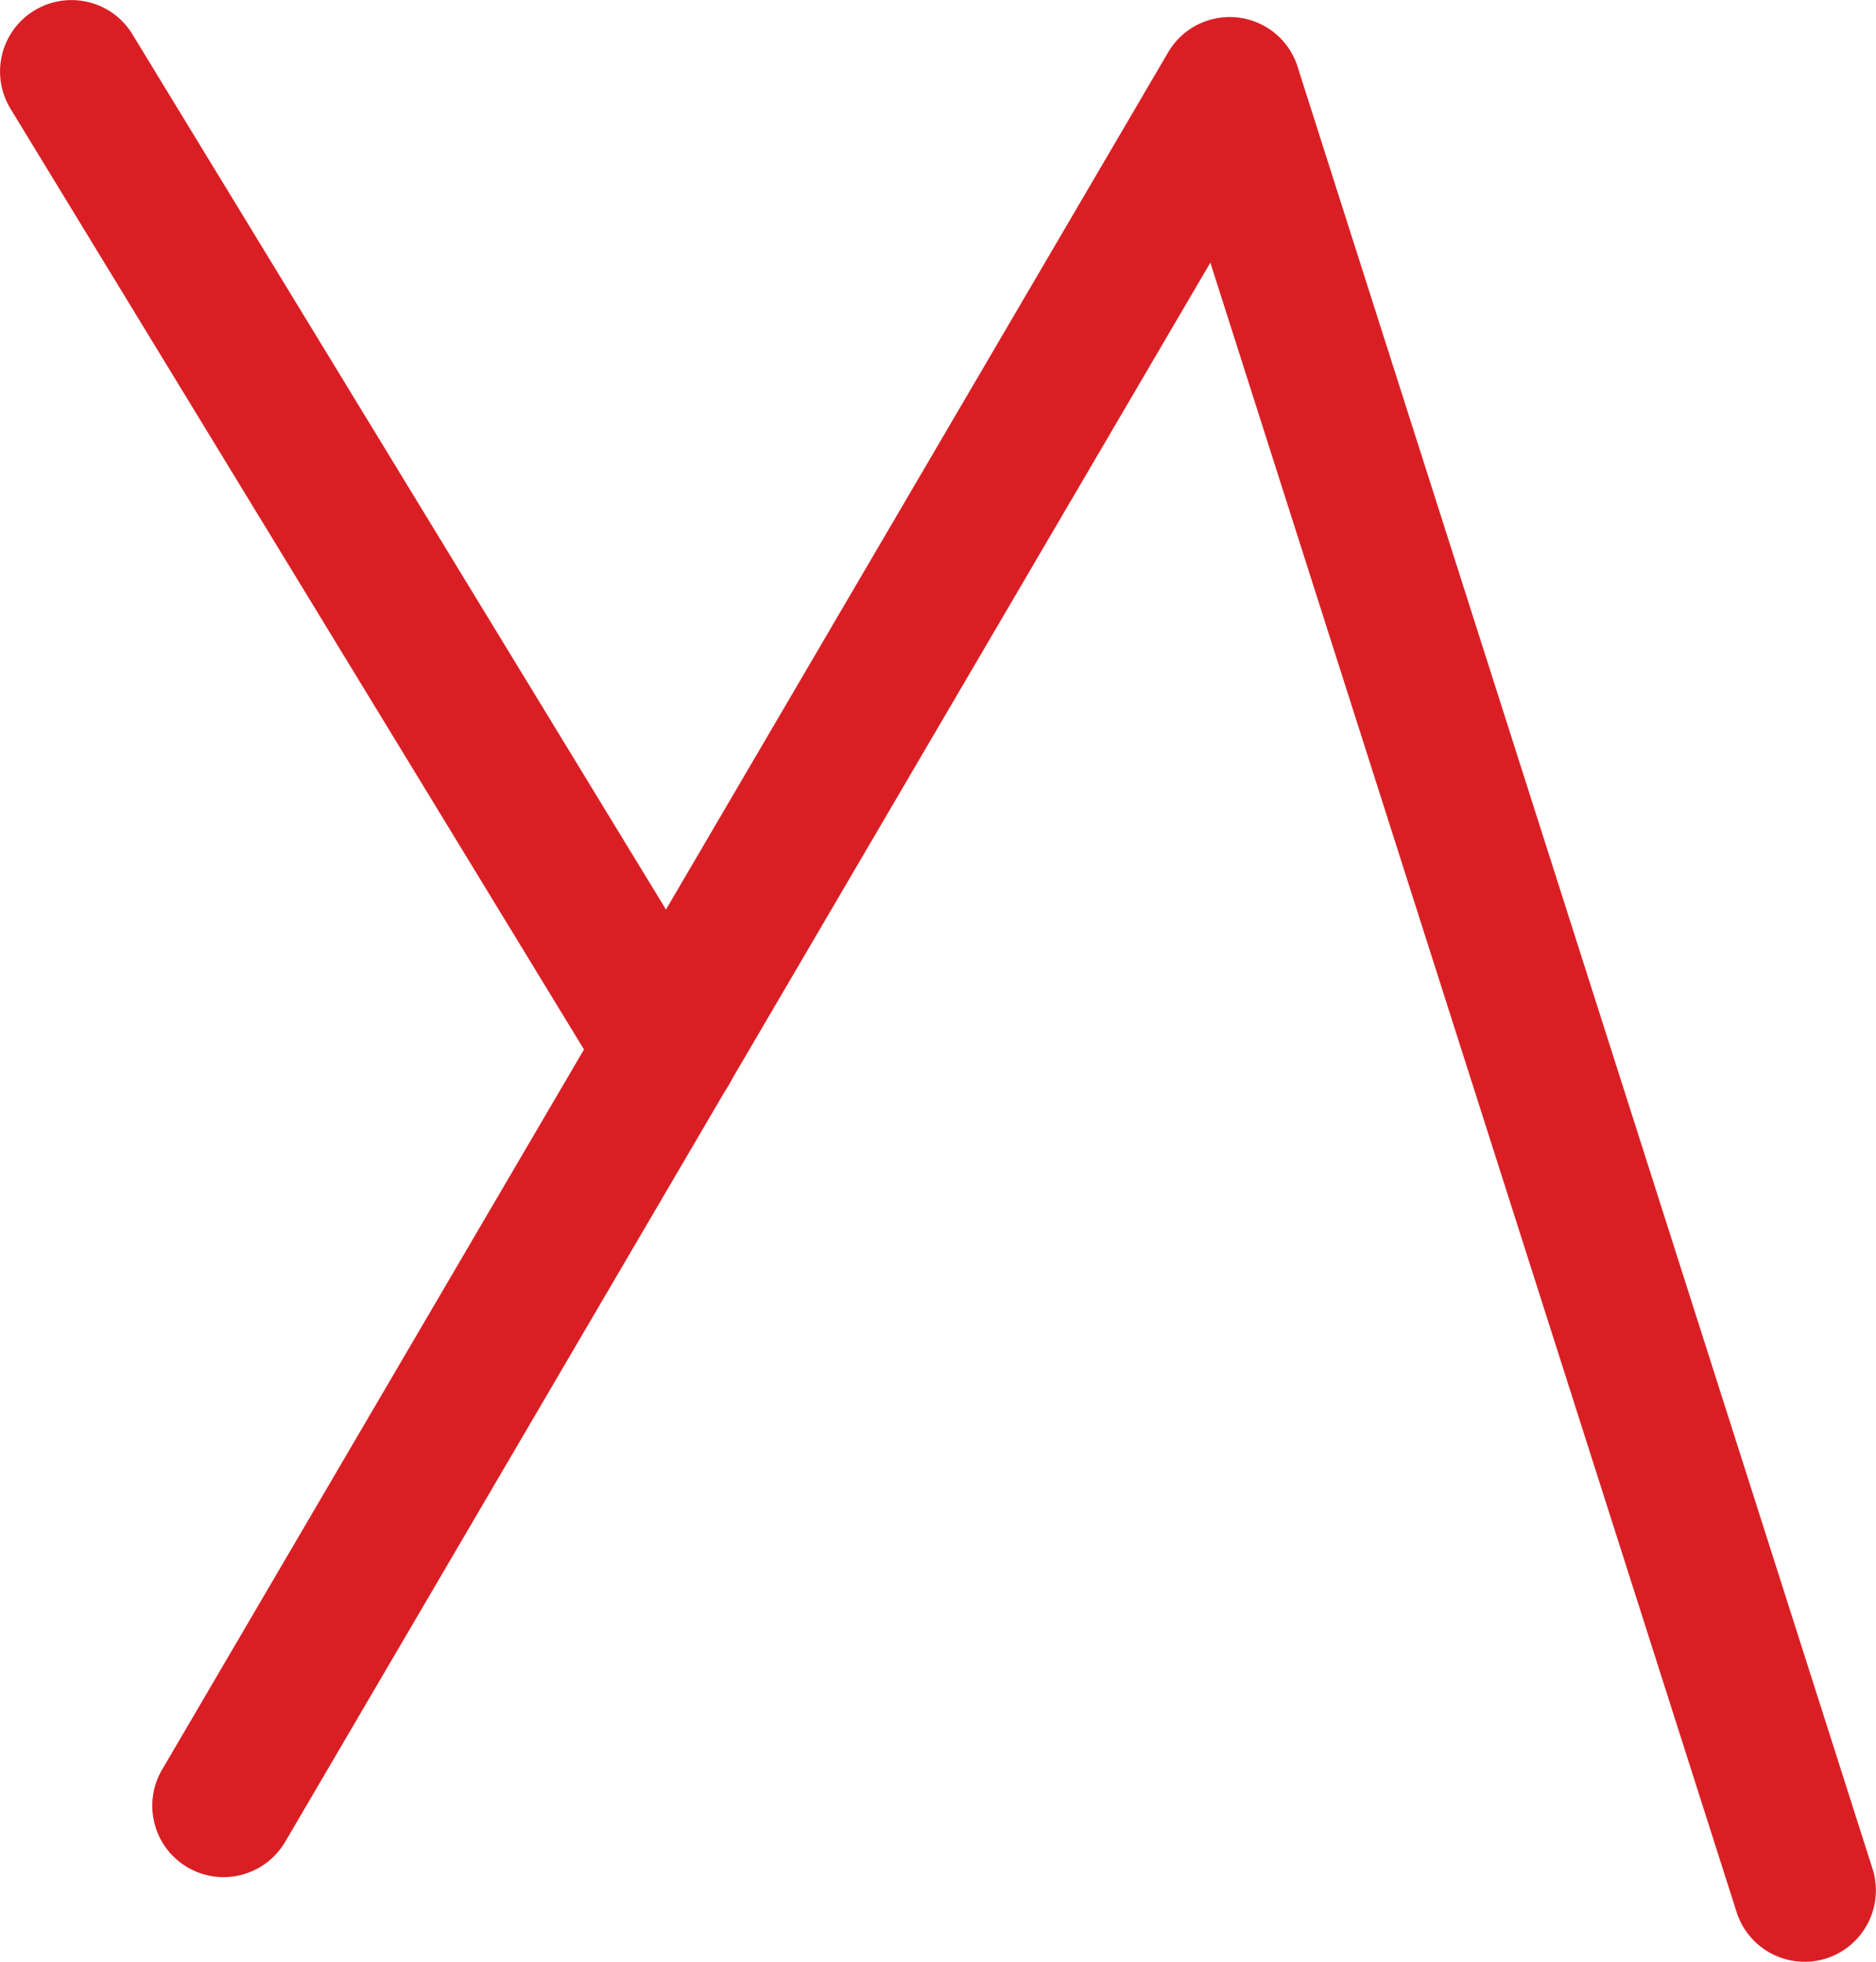 <svg xmlns="http://www.w3.org/2000/svg" xml:space="preserve" width="184" height="192.293" style="shape-rendering:geometricPrecision;text-rendering:geometricPrecision;image-rendering:optimizeQuality;fill-rule:evenodd;clip-rule:evenodd" viewBox="0 0 196.07 204.9"><defs><style>.fil0{fill:#da1f24;fill-rule:nonzero}</style></defs><g id="Layer_x0020_1"><path d="M29.8 192.38c-2.08 3.55-6.65 4.74-10.2 2.66s-4.74-6.65-2.66-10.2L122.09 5.46c2.08-3.55 6.65-4.74 10.2-2.66a7.4 7.4 0 0 1 3.39 4.37l60.03 188.03a7.465 7.465 0 0 1-4.85 9.36 7.465 7.465 0 0 1-9.36-4.85l-55-172.28-96.7 164.96z" class="fil0"/><path d="M76.1 105.65c2.15 3.52 1.04 8.12-2.48 10.26-3.52 2.15-8.12 1.04-10.26-2.48L1.1 11.36C-1.05 7.84.06 3.24 3.58 1.1 7.1-1.05 11.7.06 13.84 3.58z" class="fil0"/></g></svg>